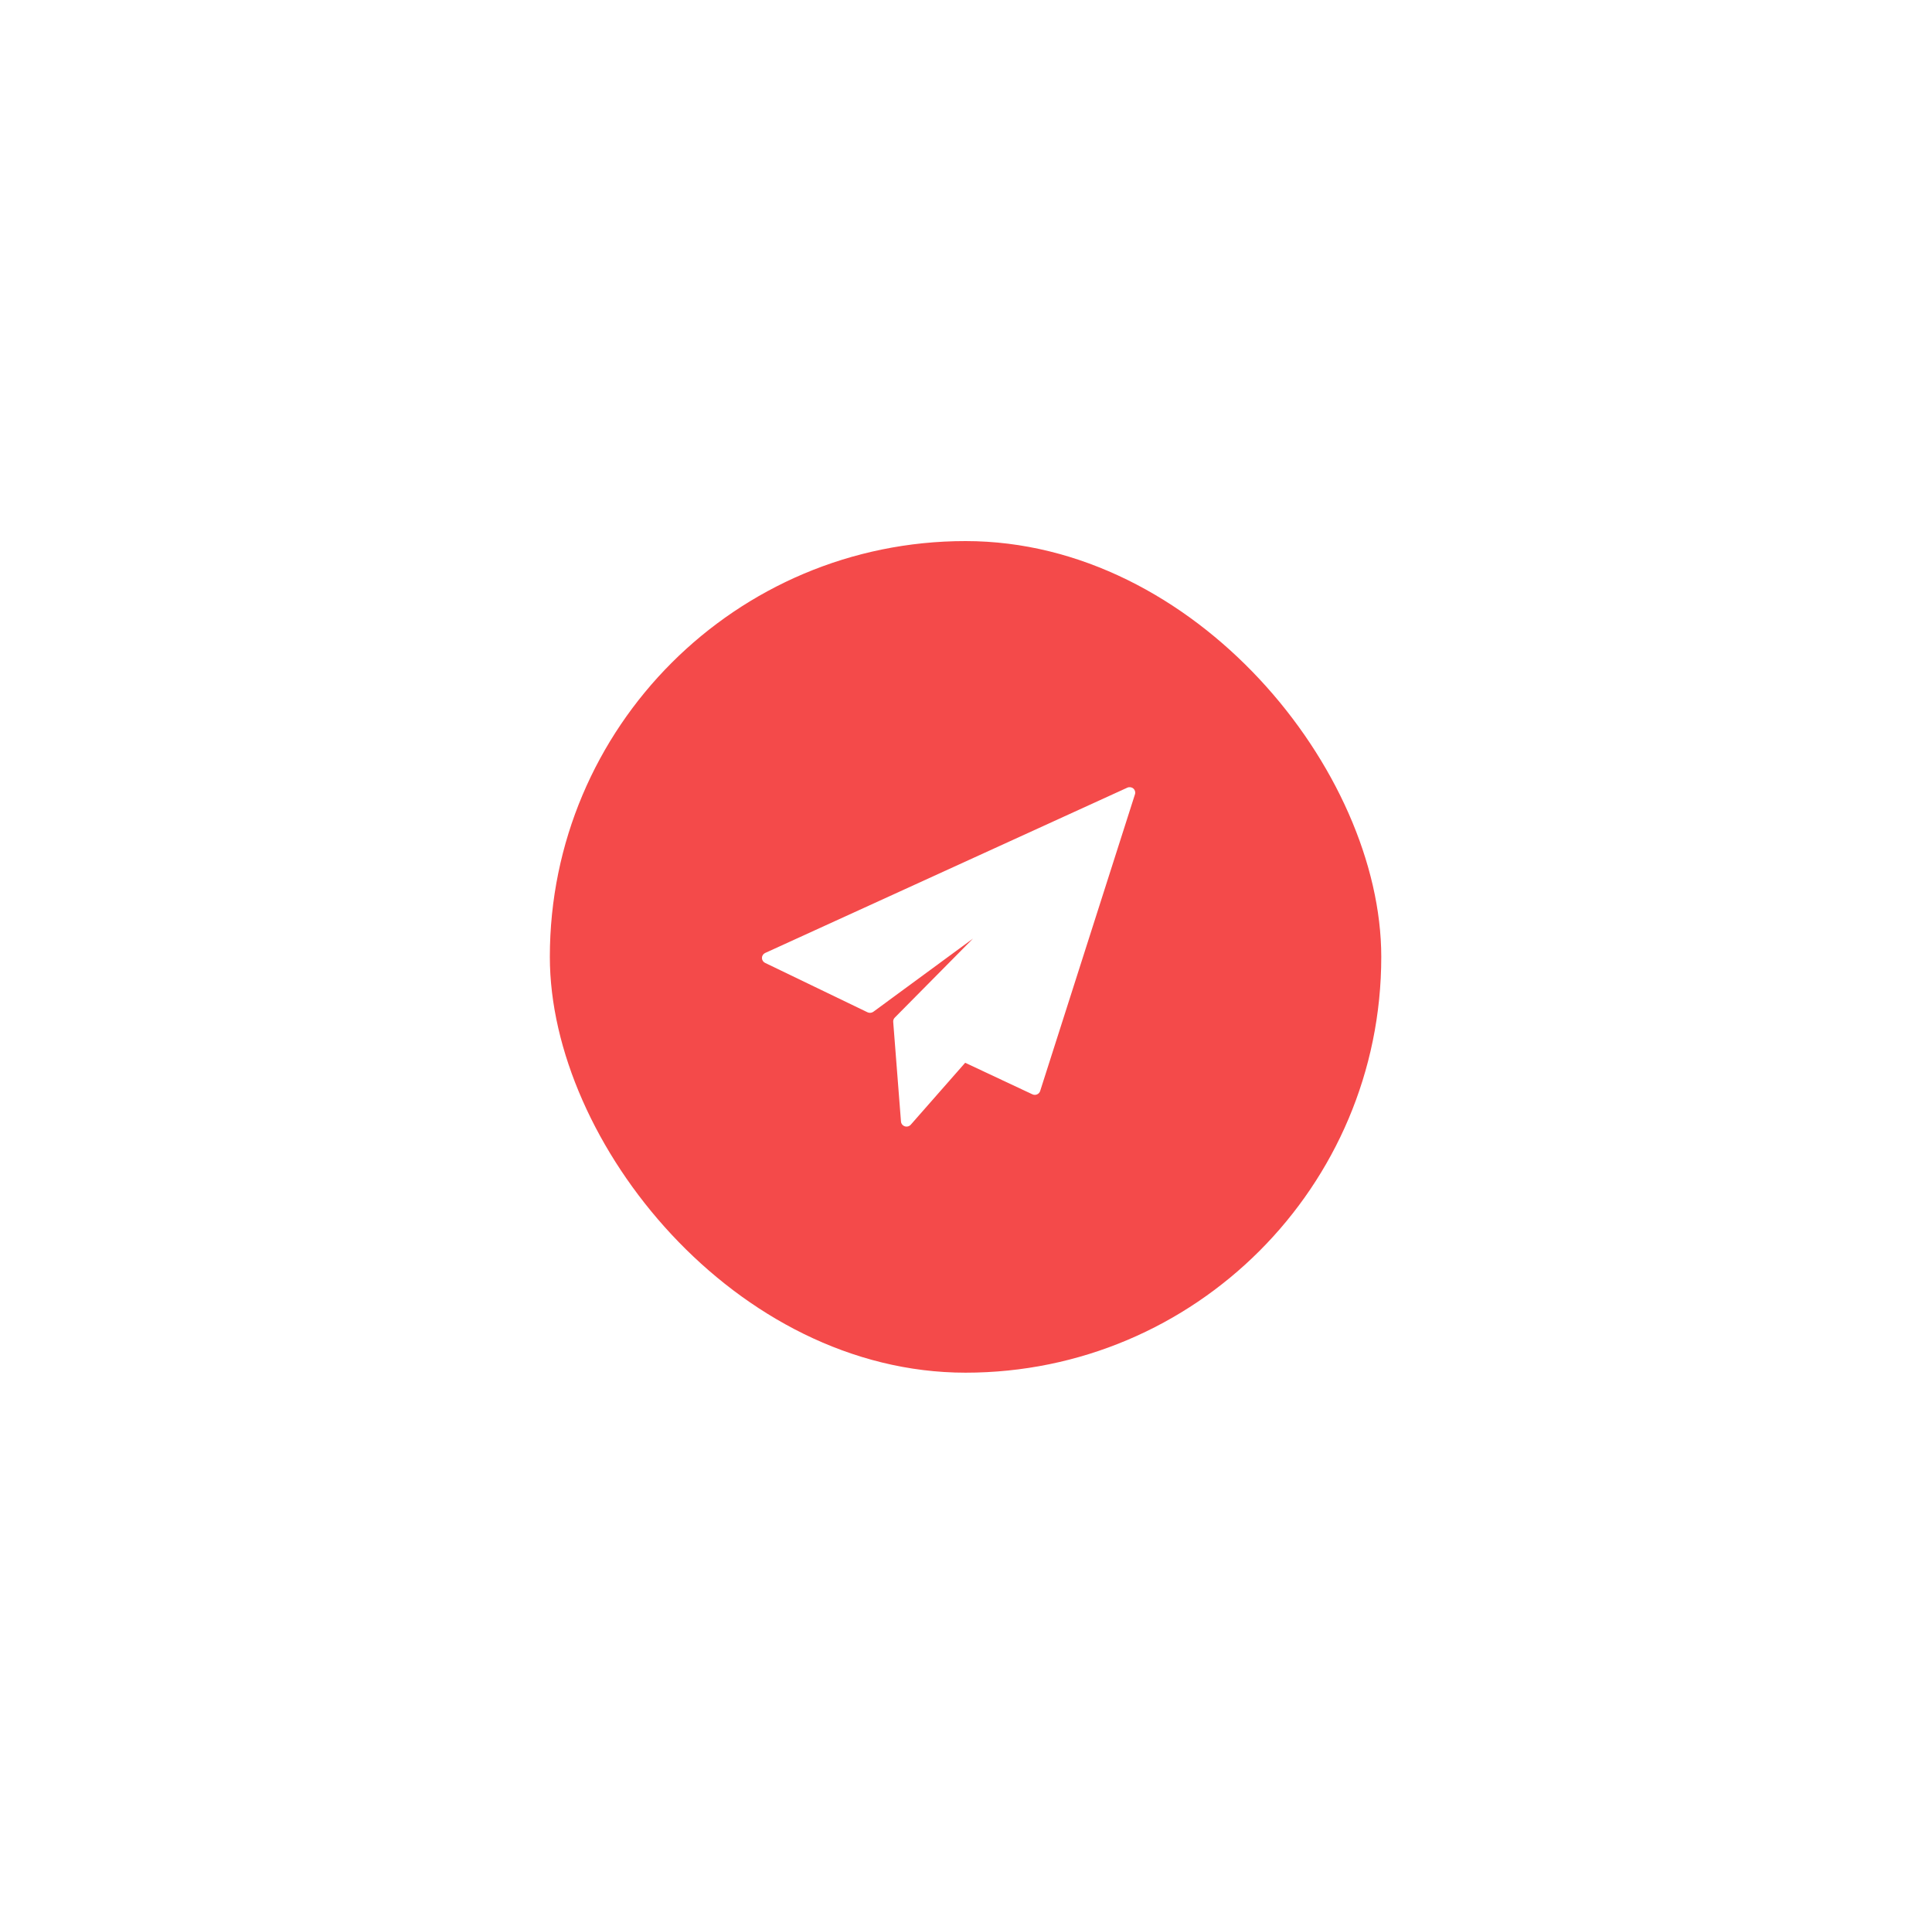 <svg width="87" height="86" viewBox="0 0 87 86" fill="none" xmlns="http://www.w3.org/2000/svg">
<g filter="url(#filter0_d_4307_54)">
<rect x="24.76" y="18.36" width="37.44" height="37.44" rx="18.72" fill="#F44A4A"/>
<path d="M51.035 29.5C50.96 29.436 50.854 29.421 50.764 29.462L34.456 36.904C34.369 36.944 34.312 37.031 34.311 37.126C34.31 37.221 34.365 37.308 34.452 37.35L39.066 39.575C39.151 39.615 39.252 39.606 39.328 39.551L43.815 36.256L40.292 39.815C40.242 39.866 40.216 39.936 40.222 40.006L40.572 44.493C40.58 44.592 40.648 44.677 40.745 44.708C40.77 44.717 40.797 44.721 40.823 44.721C40.895 44.721 40.965 44.691 41.013 44.635L43.463 41.847L46.491 43.268C46.556 43.299 46.633 43.3 46.699 43.272C46.766 43.243 46.817 43.188 46.839 43.12L51.109 29.76C51.139 29.666 51.11 29.565 51.035 29.5Z" fill="white"/>
<mask id="mask0_4307_54" style="mask-type:alpha" maskUnits="userSpaceOnUse" x="34" y="29" width="18" height="16">
<path d="M51.035 29.5C50.96 29.436 50.854 29.421 50.764 29.462L34.456 36.904C34.369 36.944 34.312 37.031 34.311 37.126C34.31 37.221 34.365 37.308 34.452 37.35L39.066 39.575C39.151 39.615 39.252 39.606 39.328 39.551L43.815 36.256L40.292 39.815C40.242 39.866 40.216 39.936 40.222 40.006L40.572 44.493C40.58 44.592 40.648 44.677 40.745 44.708C40.77 44.717 40.797 44.721 40.823 44.721C40.895 44.721 40.965 44.691 41.013 44.635L43.463 41.847L46.491 43.268C46.556 43.299 46.633 43.3 46.699 43.272C46.766 43.243 46.817 43.188 46.839 43.12L51.109 29.76C51.139 29.666 51.11 29.565 51.035 29.5Z" fill="white"/>
</mask>
<g mask="url(#mask0_4307_54)">
</g>
</g>
<defs>
<filter id="filter0_d_4307_54" x="0.76" y="0.36" width="85.44" height="85.44" filterUnits="userSpaceOnUse" color-interpolation-filters="sRGB">
<feFlood flood-opacity="0" result="BackgroundImageFix"/>
<feColorMatrix in="SourceAlpha" type="matrix" values="0 0 0 0 0 0 0 0 0 0 0 0 0 0 0 0 0 0 127 0" result="hardAlpha"/>
<feOffset dy="6"/>
<feGaussianBlur stdDeviation="12"/>
<feColorMatrix type="matrix" values="0 0 0 0 0 0 0 0 0 0 0 0 0 0 0 0 0 0 0.18 0"/>
<feBlend mode="normal" in2="BackgroundImageFix" result="effect1_dropShadow_4307_54"/>
<feBlend mode="normal" in="SourceGraphic" in2="effect1_dropShadow_4307_54" result="shape"/>
</filter>
</defs>
</svg>
